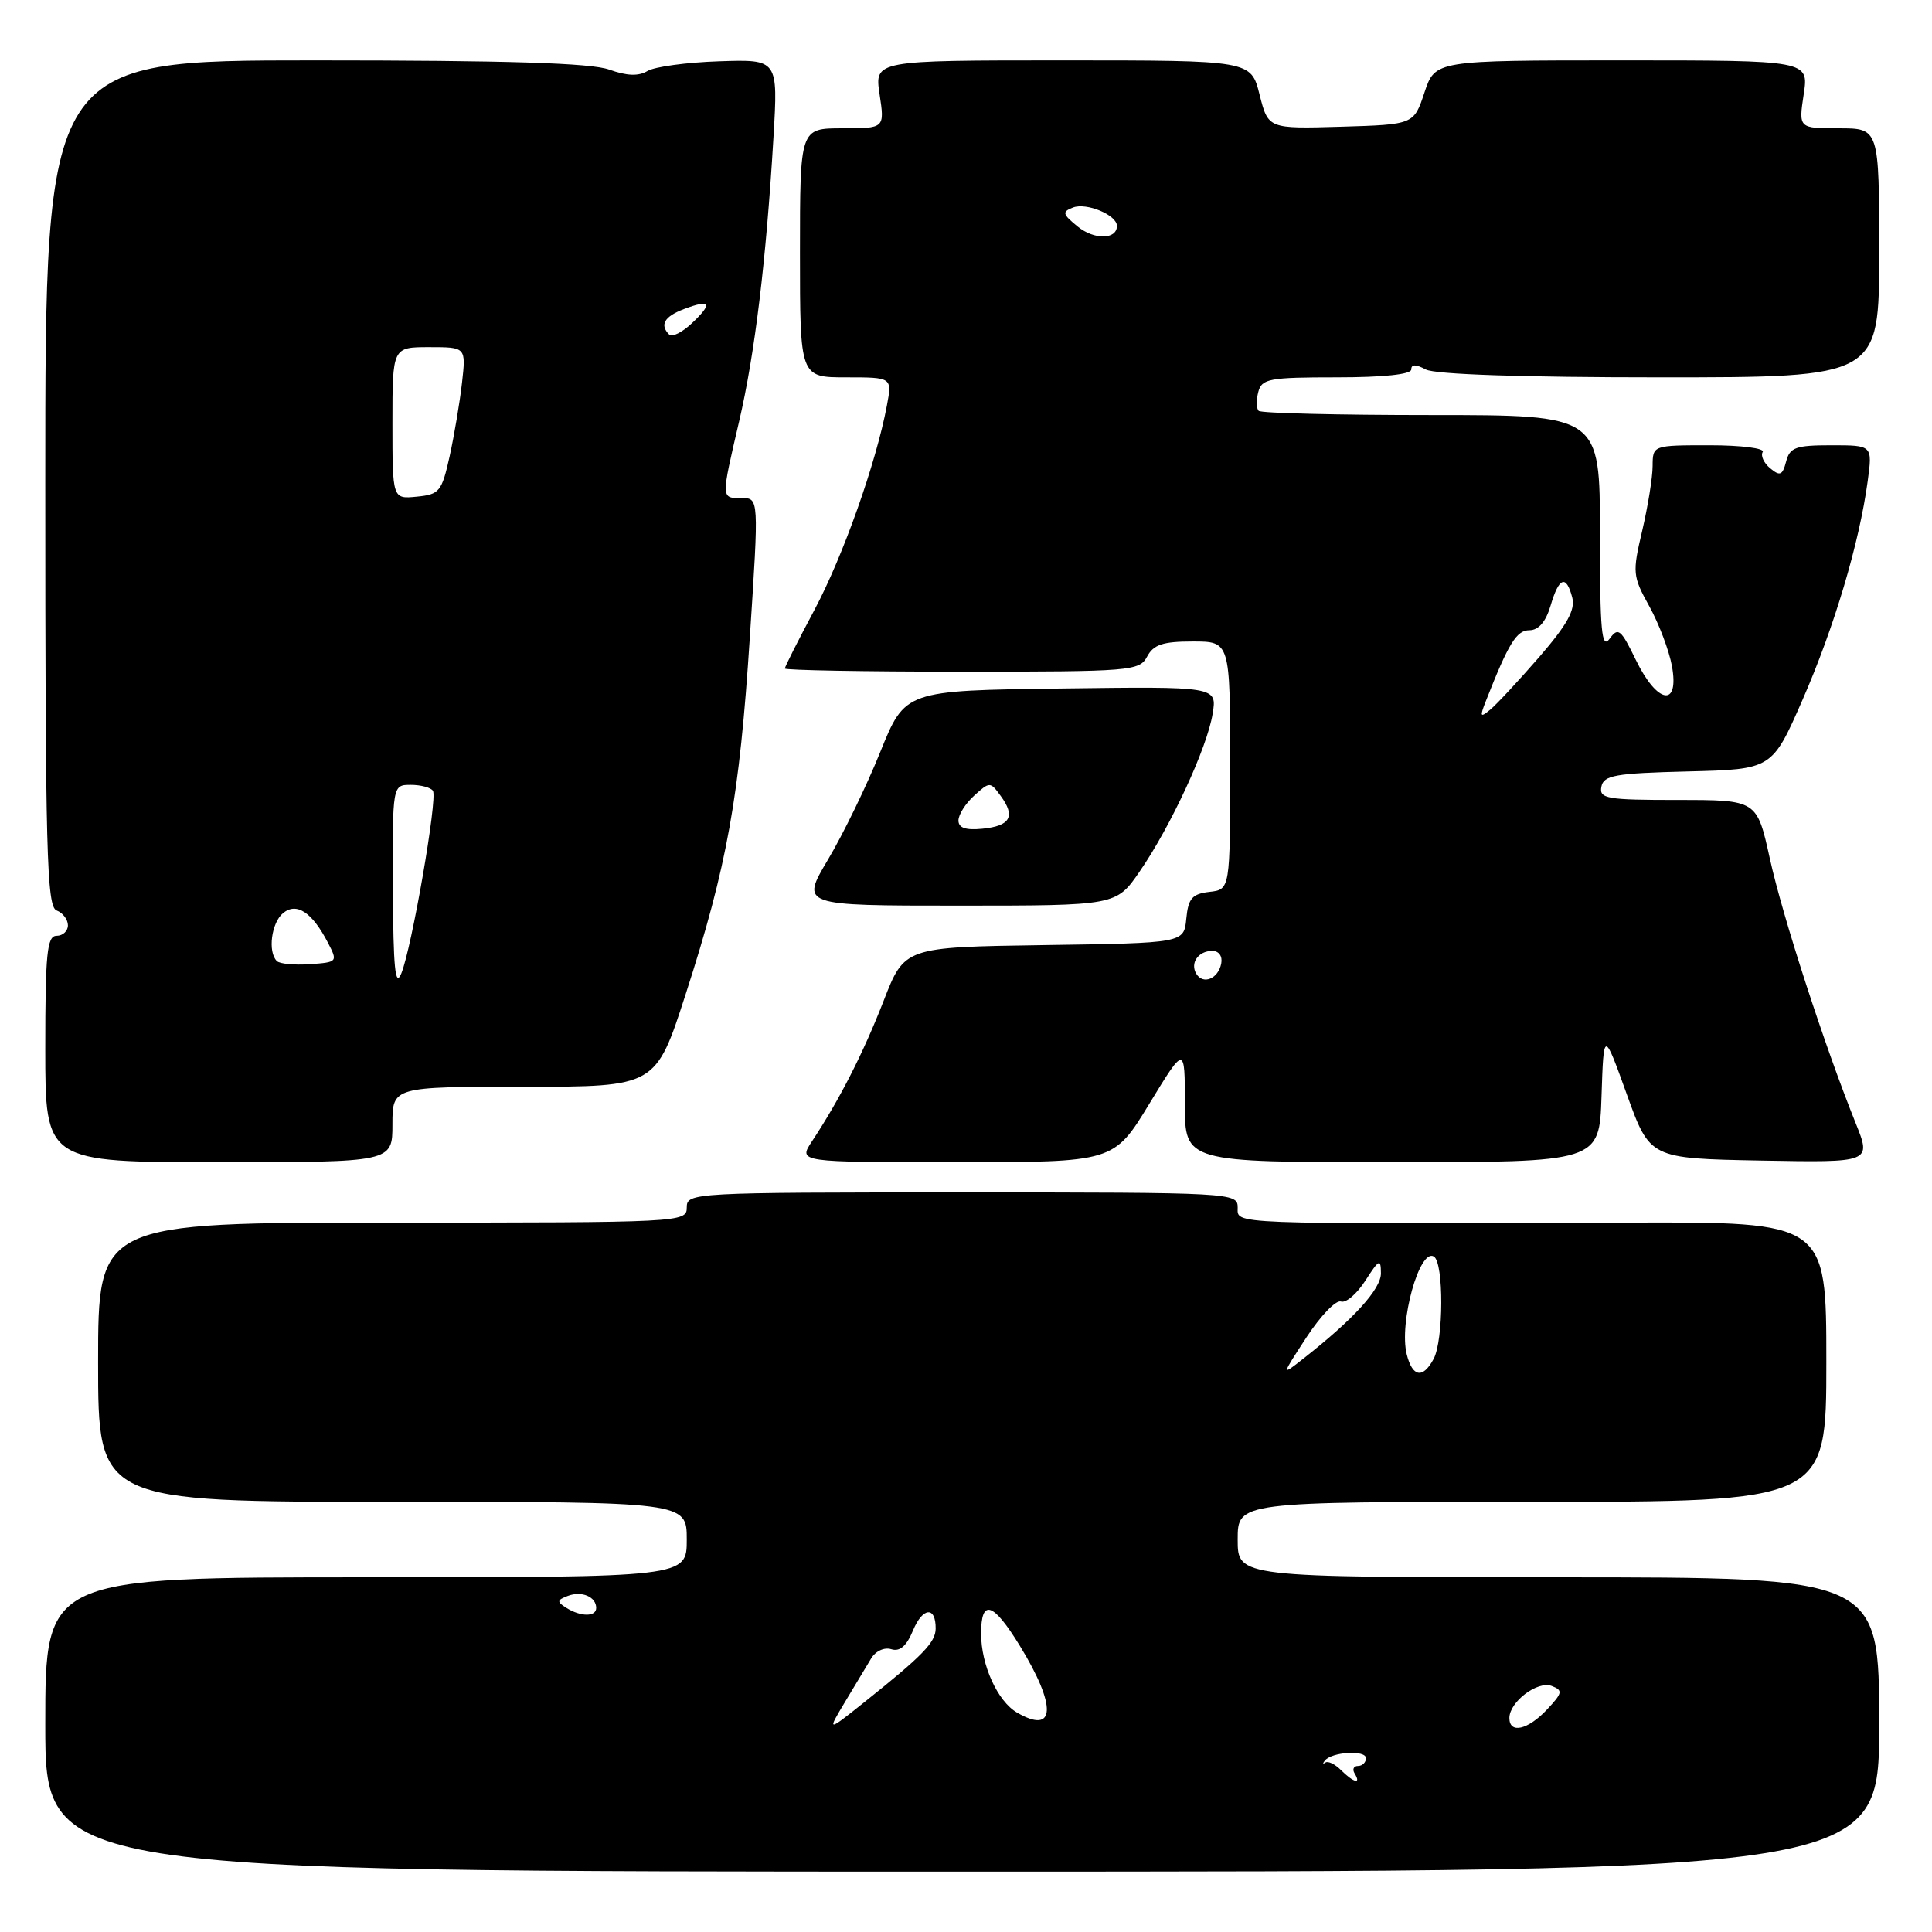 <?xml version="1.0" encoding="UTF-8" standalone="no"?>
<!DOCTYPE svg PUBLIC "-//W3C//DTD SVG 1.1//EN" "http://www.w3.org/Graphics/SVG/1.1/DTD/svg11.dtd" >
<svg xmlns="http://www.w3.org/2000/svg" xmlns:xlink="http://www.w3.org/1999/xlink" version="1.1" viewBox="0 0 256 256">
 <g >
 <path fill="currentColor"
d=" M 249.00 228.50 C 249.00 209.00 249.00 209.00 206.50 209.00 C 164.00 209.00 164.00 209.00 164.00 204.00 C 164.00 199.00 164.00 199.00 203.00 199.00 C 242.00 199.00 242.00 199.00 242.00 180.46 C 242.00 161.91 242.00 161.91 215.75 162.00 C 162.18 162.18 164.00 162.25 164.00 160.00 C 164.00 158.04 163.33 158.00 127.50 158.00 C 91.67 158.00 91.00 158.04 91.00 160.00 C 91.00 161.97 90.33 162.00 52.00 162.00 C 13.00 162.00 13.00 162.00 13.00 180.50 C 13.00 199.00 13.00 199.00 52.00 199.00 C 91.00 199.00 91.00 199.00 91.00 204.00 C 91.00 209.00 91.00 209.00 48.50 209.00 C 6.00 209.00 6.00 209.00 6.00 228.50 C 6.00 248.00 6.00 248.00 127.50 248.00 C 249.00 248.00 249.00 248.00 249.00 228.50 Z  M 52.00 149.00 C 52.00 144.00 52.00 144.00 69.45 144.00 C 86.89 144.00 86.89 144.00 90.85 131.75 C 96.35 114.73 97.99 105.65 99.36 84.40 C 100.56 66.00 100.56 66.00 98.28 66.00 C 95.52 66.00 95.53 66.18 97.94 55.83 C 100.03 46.85 101.52 34.56 102.49 18.18 C 103.10 7.86 103.10 7.86 95.30 8.12 C 91.01 8.26 86.73 8.84 85.79 9.41 C 84.60 10.12 83.07 10.06 80.72 9.22 C 78.32 8.35 67.17 8.00 41.68 8.00 C 6.00 8.00 6.00 8.00 6.00 64.03 C 6.00 112.91 6.19 120.14 7.50 120.64 C 8.32 120.95 9.00 121.84 9.00 122.61 C 9.00 123.37 8.32 124.00 7.50 124.00 C 6.23 124.00 6.00 126.33 6.00 139.00 C 6.00 154.00 6.00 154.00 29.00 154.00 C 52.00 154.00 52.00 154.00 52.00 149.00 Z  M 152.29 146.26 C 157.00 138.53 157.00 138.53 157.00 146.26 C 157.00 154.00 157.00 154.00 184.46 154.00 C 211.92 154.00 211.92 154.00 212.21 145.25 C 212.50 136.50 212.50 136.50 215.56 145.00 C 218.62 153.50 218.62 153.50 233.31 153.78 C 247.99 154.05 247.99 154.05 245.87 148.78 C 241.75 138.54 236.19 121.41 234.51 113.75 C 232.80 106.00 232.80 106.00 222.33 106.00 C 212.89 106.00 211.89 105.83 212.19 104.25 C 212.48 102.73 213.98 102.46 223.67 102.22 C 234.81 101.94 234.81 101.94 238.85 92.72 C 243.03 83.16 246.37 71.96 247.48 63.75 C 248.12 59.00 248.12 59.00 242.68 59.00 C 237.94 59.00 237.16 59.28 236.67 61.16 C 236.19 62.99 235.86 63.13 234.56 62.05 C 233.71 61.35 233.27 60.37 233.57 59.89 C 233.87 59.40 230.72 59.00 226.56 59.00 C 219.00 59.00 219.00 59.00 218.98 61.75 C 218.98 63.26 218.35 67.12 217.60 70.33 C 216.29 75.88 216.33 76.35 218.54 80.33 C 219.81 82.62 221.16 86.19 221.54 88.25 C 222.55 93.79 219.60 93.29 216.76 87.45 C 214.77 83.35 214.42 83.07 213.28 84.64 C 212.22 86.08 212.00 83.65 212.00 70.69 C 212.00 55.00 212.00 55.00 189.67 55.00 C 177.38 55.00 167.08 54.75 166.78 54.44 C 166.47 54.14 166.45 53.01 166.73 51.94 C 167.18 50.18 168.17 50.00 177.12 50.00 C 183.26 50.00 187.00 49.61 187.00 48.96 C 187.00 48.25 187.60 48.25 188.93 48.96 C 190.14 49.61 201.81 50.00 219.93 50.00 C 249.00 50.00 249.00 50.00 249.00 33.50 C 249.00 17.00 249.00 17.00 243.66 17.00 C 238.32 17.00 238.32 17.00 239.00 12.50 C 239.68 8.00 239.68 8.00 214.92 8.00 C 190.17 8.00 190.17 8.00 188.75 12.25 C 187.34 16.50 187.34 16.50 177.69 16.79 C 168.05 17.07 168.05 17.07 166.90 12.54 C 165.76 8.00 165.76 8.00 140.82 8.00 C 115.88 8.00 115.88 8.00 116.55 12.50 C 117.23 17.00 117.23 17.00 111.61 17.00 C 106.00 17.00 106.00 17.00 106.00 33.50 C 106.00 50.00 106.00 50.00 112.11 50.00 C 118.22 50.00 118.22 50.00 117.52 53.73 C 116.09 61.35 111.70 73.72 107.91 80.83 C 105.76 84.86 104.00 88.34 104.00 88.58 C 104.00 88.81 114.56 89.00 127.46 89.00 C 149.91 89.00 150.98 88.91 152.00 87.00 C 152.85 85.41 154.09 85.00 158.04 85.00 C 163.00 85.00 163.00 85.00 163.00 101.43 C 163.00 117.87 163.00 117.87 160.25 118.18 C 157.96 118.45 157.45 119.04 157.19 121.73 C 156.88 124.96 156.88 124.96 138.36 125.23 C 119.85 125.50 119.85 125.50 117.08 132.63 C 114.37 139.58 111.28 145.65 107.58 151.25 C 105.77 154.00 105.77 154.00 126.67 154.00 C 147.58 154.00 147.58 154.00 152.29 146.26 Z  M 151.01 115.48 C 155.14 109.48 159.95 99.09 160.68 94.58 C 161.27 90.96 161.27 90.96 140.60 91.23 C 119.93 91.50 119.93 91.50 116.64 99.64 C 114.84 104.12 111.72 110.54 109.72 113.89 C 106.09 120.00 106.09 120.00 126.99 120.00 C 147.90 120.00 147.90 120.00 151.01 115.48 Z  M 177.69 234.55 C 176.89 233.75 175.96 233.30 175.62 233.55 C 175.28 233.80 175.24 233.68 175.54 233.30 C 176.43 232.13 181.00 231.85 181.00 232.97 C 181.00 233.53 180.52 234.00 179.94 234.00 C 179.36 234.00 179.16 234.45 179.50 235.00 C 180.41 236.48 179.36 236.21 177.69 234.55 Z  M 111.98 225.50 C 113.30 223.30 114.85 220.72 115.43 219.76 C 116.02 218.77 117.18 218.24 118.10 218.53 C 119.23 218.89 120.12 218.12 120.98 216.04 C 122.27 212.94 124.01 212.81 123.98 215.81 C 123.96 217.63 122.28 219.36 114.54 225.54 C 109.58 229.50 109.58 229.50 111.98 225.50 Z  M 200.00 227.65 C 200.00 225.51 203.73 222.68 205.61 223.40 C 207.12 223.98 207.05 224.32 204.98 226.53 C 202.44 229.23 200.00 229.78 200.00 227.65 Z  M 134.75 226.92 C 132.18 225.43 130.00 220.62 130.00 216.47 C 130.00 211.79 131.58 212.28 135.13 218.07 C 140.05 226.09 139.88 229.91 134.75 226.92 Z  M 75.03 213.04 C 73.76 212.24 73.79 212.02 75.23 211.47 C 77.07 210.76 79.00 211.58 79.00 213.06 C 79.00 214.26 76.94 214.25 75.03 213.04 Z  M 173.13 177.18 C 174.99 174.34 177.03 172.22 177.69 172.46 C 178.34 172.69 179.79 171.45 180.92 169.69 C 182.74 166.85 182.97 166.74 182.98 168.71 C 183.00 170.81 179.34 174.83 172.63 180.08 C 169.77 182.33 169.77 182.33 173.13 177.18 Z  M 186.40 179.46 C 185.35 175.26 188.10 165.33 190.00 166.50 C 191.32 167.31 191.29 177.59 189.96 180.07 C 188.54 182.72 187.16 182.49 186.40 179.46 Z  M 52.06 117.75 C 52.00 104.00 52.00 104.00 54.44 104.00 C 55.78 104.00 57.10 104.36 57.37 104.79 C 58.00 105.81 54.54 125.71 53.17 129.00 C 52.37 130.91 52.11 128.27 52.06 117.75 Z  M 36.68 127.34 C 35.46 126.13 35.96 122.28 37.50 121.00 C 39.30 119.51 41.36 120.87 43.46 124.93 C 44.77 127.45 44.72 127.50 41.07 127.76 C 39.03 127.90 37.05 127.72 36.68 127.34 Z  M 52.00 56.06 C 52.00 46.00 52.00 46.00 56.88 46.00 C 61.75 46.00 61.75 46.00 61.22 50.71 C 60.93 53.29 60.19 57.68 59.58 60.46 C 58.54 65.14 58.23 65.52 55.23 65.81 C 52.00 66.13 52.00 66.13 52.00 56.06 Z  M 88.68 44.34 C 87.38 43.05 88.02 41.94 90.64 40.95 C 94.16 39.61 94.48 40.20 91.67 42.84 C 90.40 44.04 89.05 44.71 88.68 44.34 Z  M 158.53 129.05 C 157.65 127.63 158.77 126.00 160.63 126.00 C 161.51 126.00 162.01 126.70 161.82 127.67 C 161.43 129.68 159.44 130.52 158.53 129.05 Z  M 196.88 92.90 C 199.90 85.21 200.95 83.51 202.66 83.51 C 203.87 83.50 204.83 82.39 205.46 80.25 C 206.57 76.47 207.53 76.11 208.33 79.17 C 208.76 80.80 207.66 82.77 203.98 87.03 C 201.27 90.15 198.35 93.29 197.49 94.01 C 196.13 95.14 196.05 95.00 196.88 92.90 Z  M 142.80 30.02 C 140.78 28.37 140.70 28.07 142.17 27.50 C 143.95 26.80 148.00 28.49 148.00 29.93 C 148.00 31.76 144.99 31.81 142.80 30.02 Z  M 127.00 108.72 C 127.00 107.94 127.94 106.46 129.09 105.42 C 131.14 103.56 131.21 103.56 132.60 105.47 C 134.59 108.18 133.88 109.45 130.17 109.81 C 127.96 110.03 127.00 109.70 127.00 108.72 Z "/>
</g>
</svg>